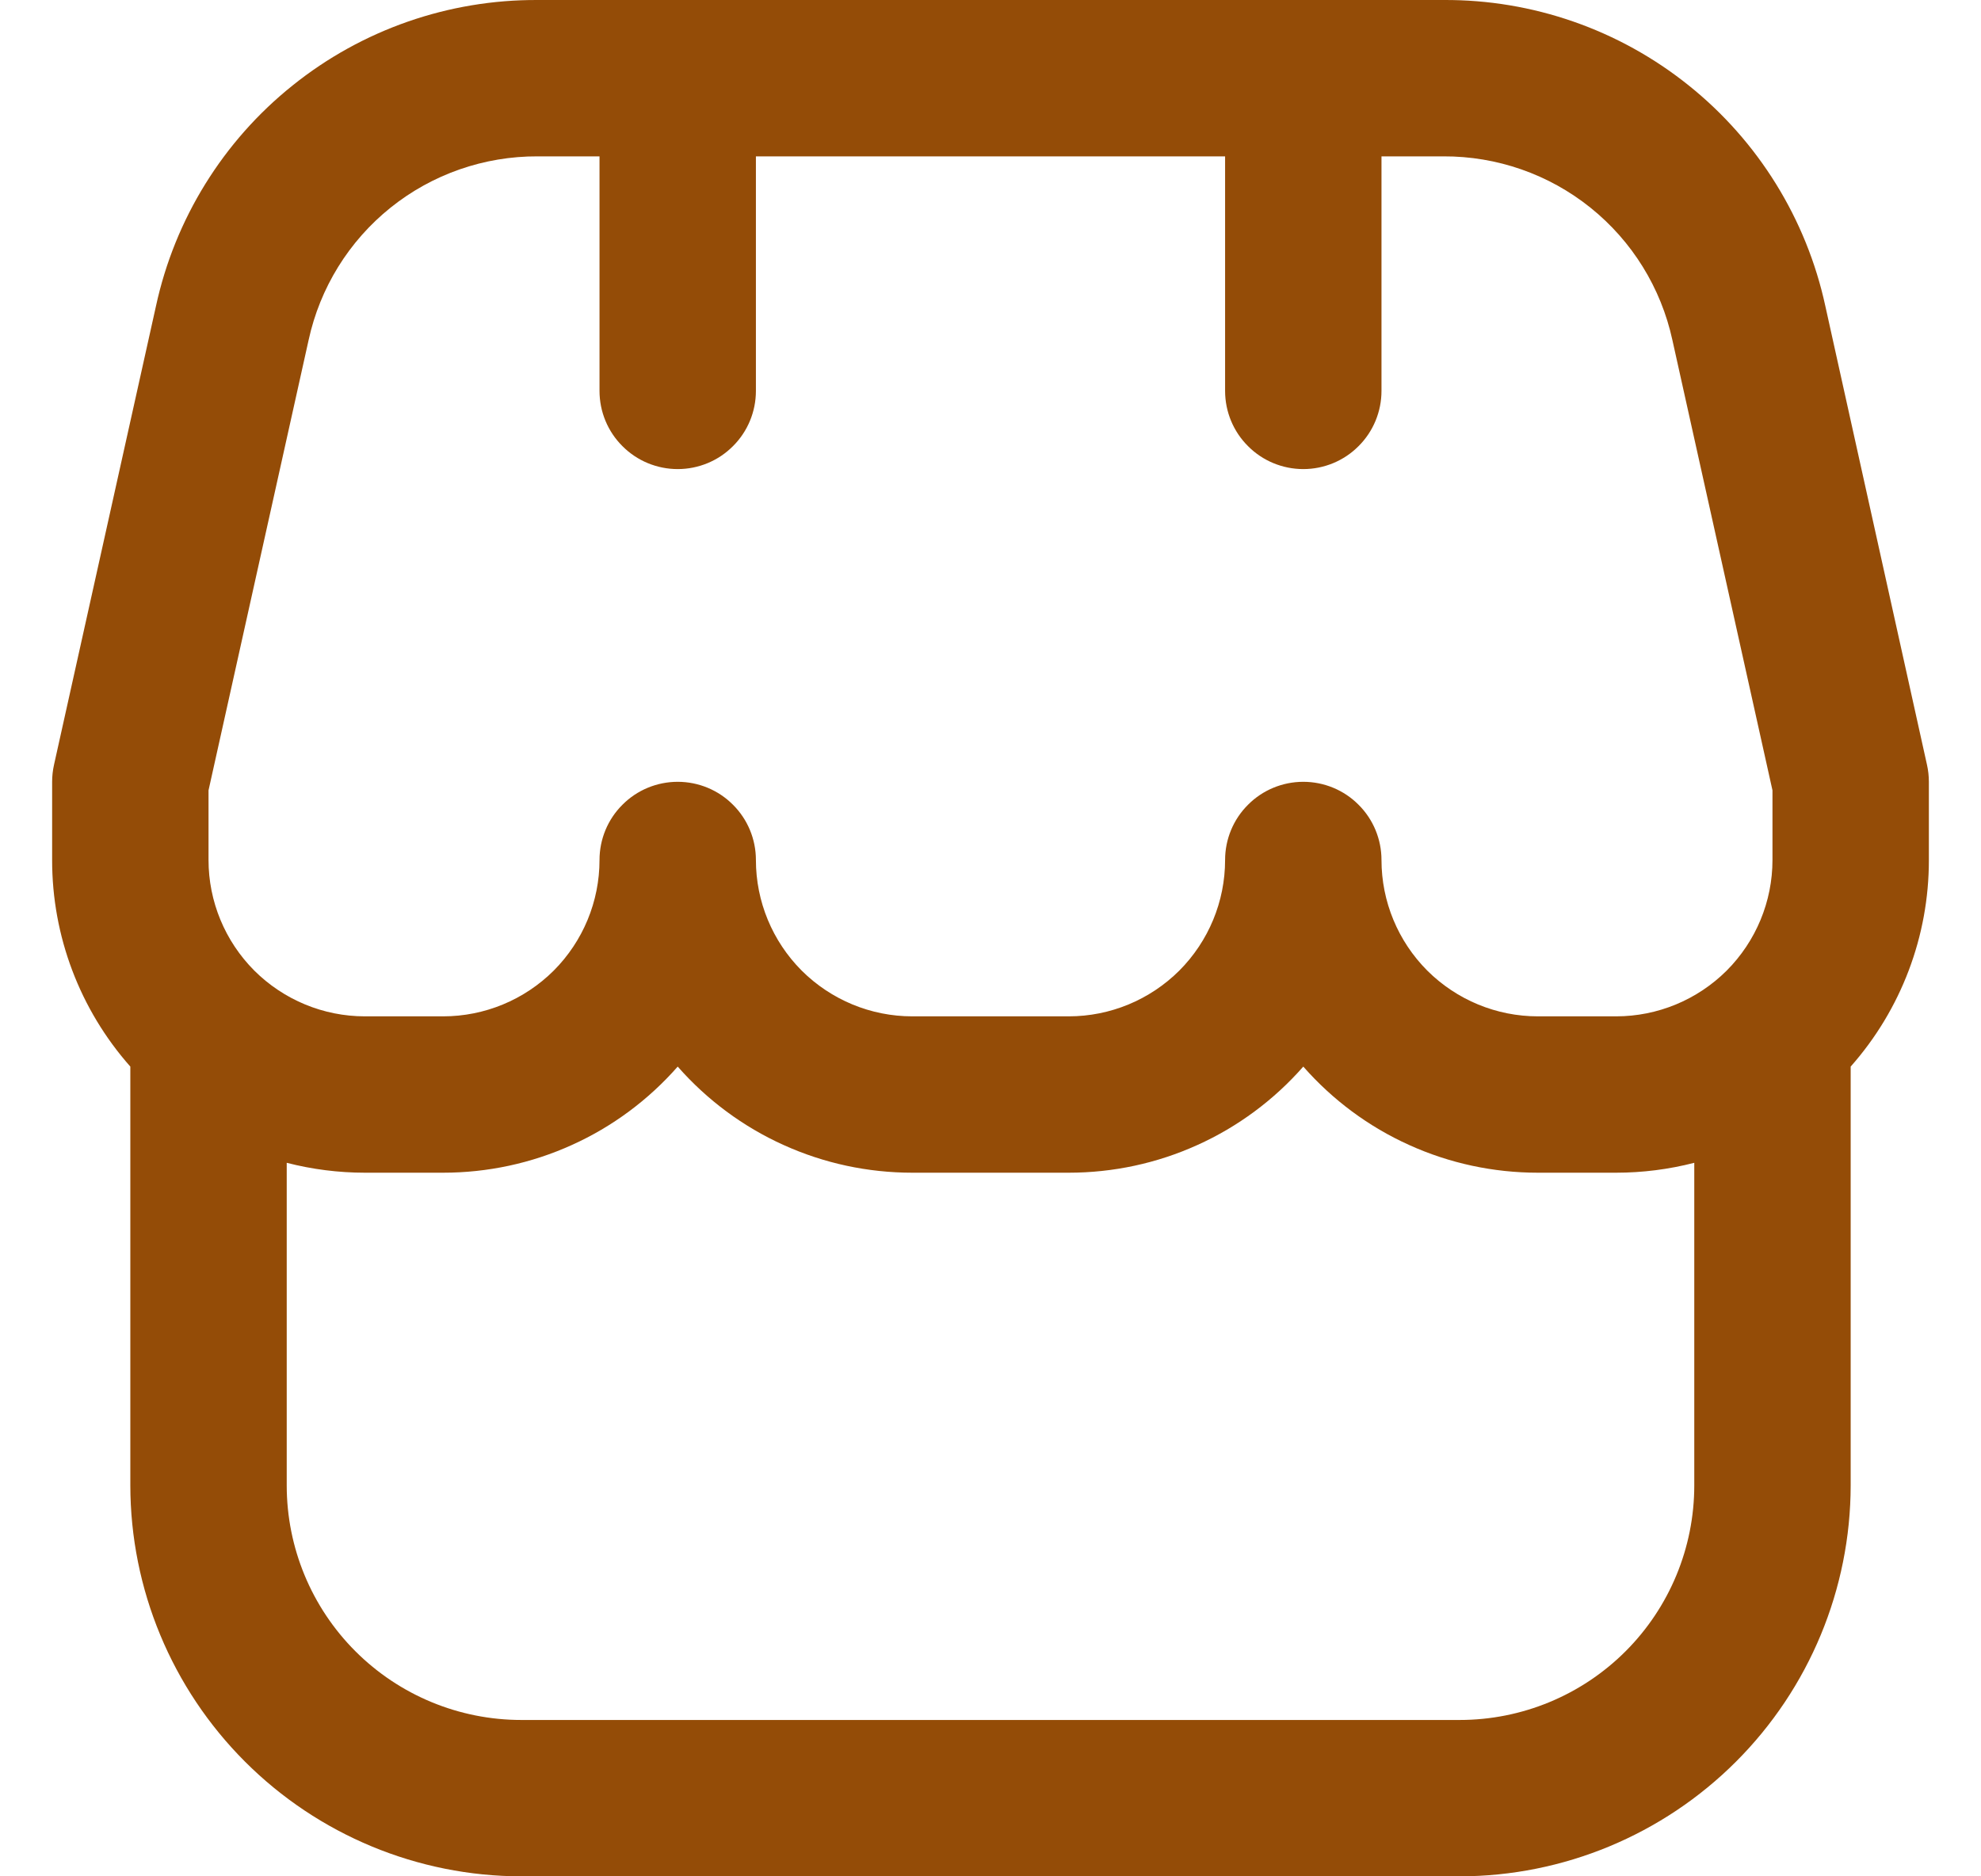 <svg width="19" height="18" viewBox="0 0 19 18" fill="none" xmlns="http://www.w3.org/2000/svg">
<g clip-path="url(#clip0_3283_8584)">
<path d="M18.5 7.5C18.5 7.445 18.494 7.391 18.482 7.337L17.507 2.936C17.326 2.101 16.863 1.353 16.196 0.819C15.529 0.284 14.699 -0.005 13.844 6.29166e-05H5.156C4.302 -0.004 3.472 0.285 2.806 0.82C2.139 1.354 1.677 2.102 1.496 2.936L0.518 7.337C0.506 7.391 0.5 7.445 0.5 7.5V8.25C0.499 8.98 0.766 9.685 1.25 10.232V14.25C1.251 15.244 1.647 16.197 2.35 16.9C3.053 17.603 4.006 17.999 5 18H14C14.994 17.999 15.947 17.603 16.65 16.9C17.353 16.197 17.749 15.244 17.75 14.25V10.232C18.234 9.685 18.501 8.98 18.5 8.25V7.5ZM2 7.582L2.96 3.262C3.069 2.761 3.346 2.313 3.746 1.992C4.146 1.671 4.644 1.498 5.156 1.5H5.75V3.75C5.75 3.949 5.829 4.14 5.97 4.28C6.11 4.421 6.301 4.5 6.5 4.5C6.699 4.5 6.89 4.421 7.03 4.28C7.171 4.14 7.25 3.949 7.25 3.75V1.5H11.75V3.75C11.75 3.949 11.829 4.14 11.97 4.28C12.11 4.421 12.301 4.5 12.5 4.5C12.699 4.5 12.89 4.421 13.03 4.28C13.171 4.14 13.25 3.949 13.25 3.75V1.5H13.844C14.357 1.498 14.854 1.671 15.254 1.992C15.654 2.313 15.931 2.761 16.04 3.262L17 7.582V8.25C17 8.648 16.842 9.029 16.561 9.311C16.279 9.592 15.898 9.75 15.5 9.75H14.75C14.352 9.75 13.971 9.592 13.689 9.311C13.408 9.029 13.25 8.648 13.25 8.25C13.25 8.051 13.171 7.86 13.03 7.72C12.89 7.579 12.699 7.5 12.5 7.5C12.301 7.5 12.11 7.579 11.97 7.72C11.829 7.86 11.75 8.051 11.75 8.25C11.75 8.648 11.592 9.029 11.311 9.311C11.029 9.592 10.648 9.75 10.25 9.75H8.75C8.352 9.75 7.971 9.592 7.689 9.311C7.408 9.029 7.25 8.648 7.25 8.25C7.25 8.051 7.171 7.86 7.03 7.72C6.89 7.579 6.699 7.5 6.5 7.5C6.301 7.5 6.11 7.579 5.97 7.72C5.829 7.86 5.75 8.051 5.75 8.25C5.75 8.648 5.592 9.029 5.311 9.311C5.029 9.592 4.648 9.75 4.25 9.75H3.5C3.102 9.75 2.721 9.592 2.439 9.311C2.158 9.029 2 8.648 2 8.25V7.582ZM14 16.5H5C4.403 16.5 3.831 16.263 3.409 15.841C2.987 15.419 2.75 14.847 2.75 14.25V11.155C2.995 11.218 3.247 11.25 3.5 11.25H4.25C4.676 11.25 5.097 11.16 5.485 10.984C5.873 10.809 6.219 10.552 6.5 10.232C6.781 10.552 7.127 10.809 7.515 10.984C7.903 11.16 8.324 11.25 8.75 11.25H10.25C10.676 11.25 11.097 11.16 11.485 10.984C11.873 10.809 12.219 10.552 12.5 10.232C12.781 10.552 13.127 10.809 13.515 10.984C13.903 11.16 14.324 11.25 14.75 11.25H15.5C15.753 11.25 16.005 11.218 16.25 11.155V14.25C16.25 14.847 16.013 15.419 15.591 15.841C15.169 16.263 14.597 16.5 14 16.5Z" fill="#944C07"/>
</g>
<defs>
<clipPath id="clip0_3283_8584">
<rect width="18" height="18" fill="white" transform="translate(0.5)"/>
</clipPath>
</defs>
</svg>
